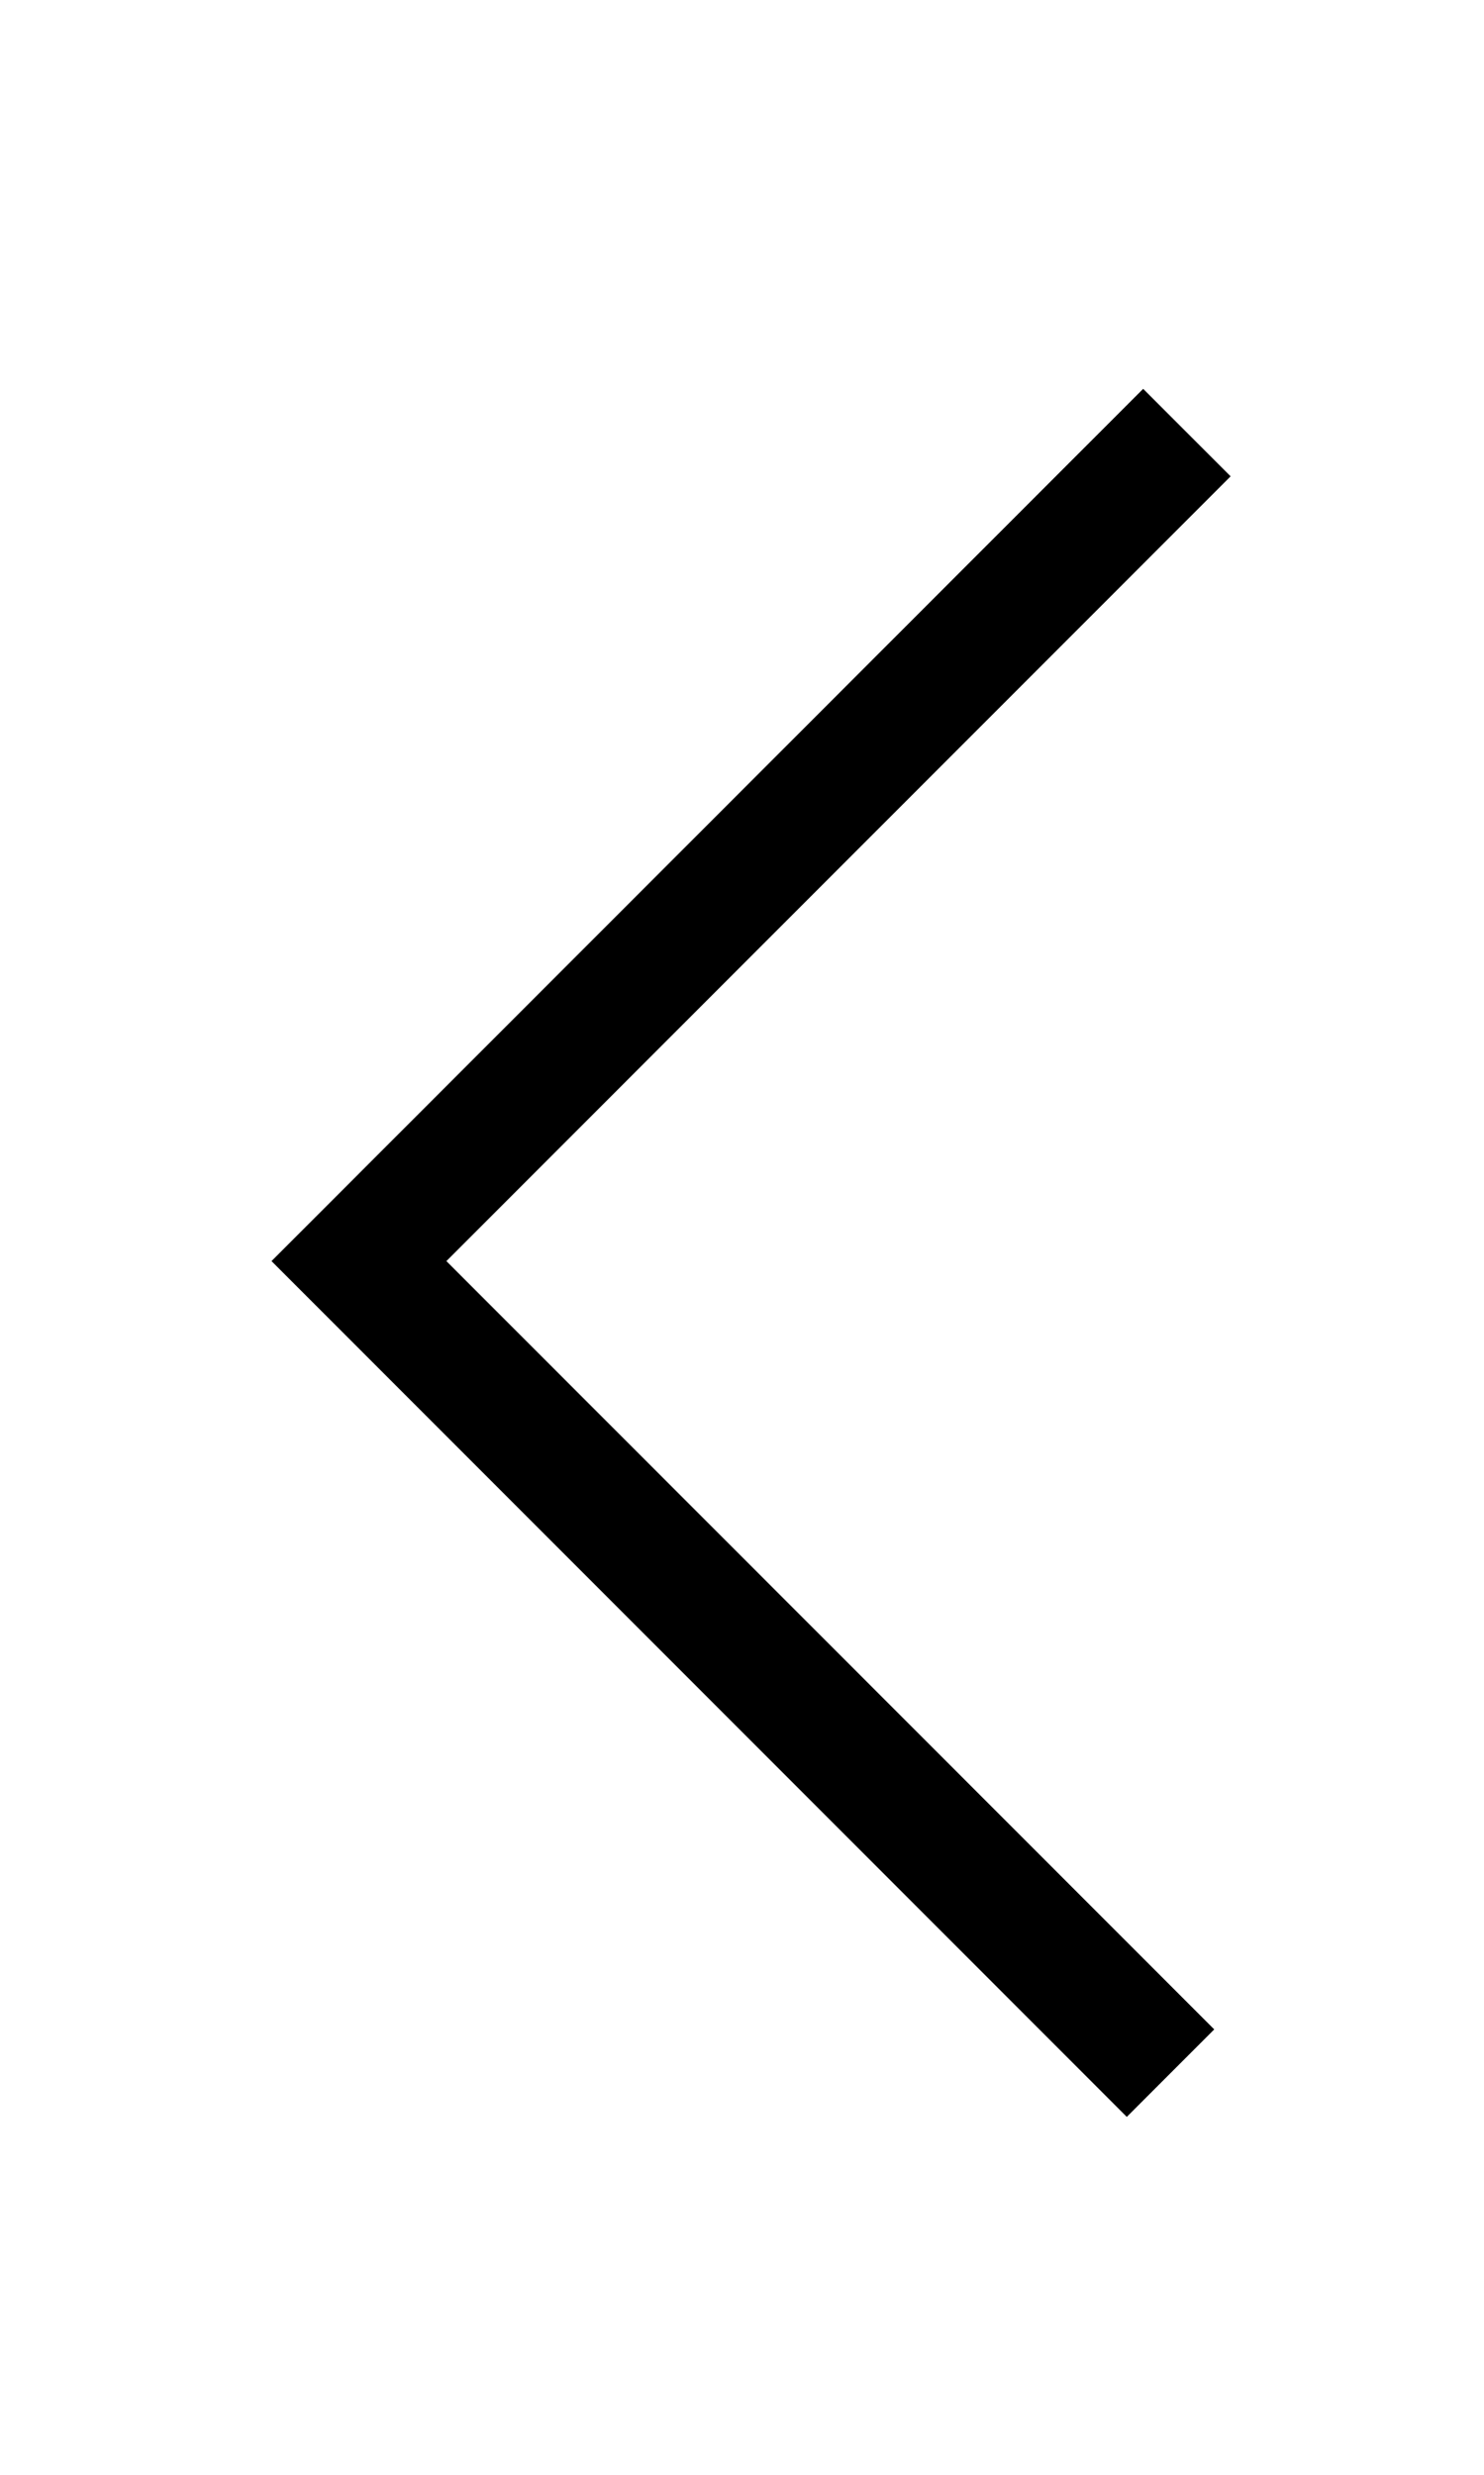 <?xml version="1.0" encoding="utf-8"?>
<!-- Generator: Adobe Illustrator 16.0.4, SVG Export Plug-In . SVG Version: 6.00 Build 0)  -->
<!DOCTYPE svg PUBLIC "-//W3C//DTD SVG 1.1//EN" "http://www.w3.org/Graphics/SVG/1.1/DTD/svg11.dtd">
<svg version="1.1" id="Layer_1" xmlns="http://www.w3.org/2000/svg" xmlns:xlink="http://www.w3.org/1999/xlink" x="0px" y="0px"
	 width="24px" height="40px" viewBox="27.5 19.75 24 40" enable-background="new 27.5 19.75 24 40" xml:space="preserve">
<polyline fill="none" stroke="#000000" stroke-width="2" stroke-miterlimit="10" points="46.43,53.258 33.305,40.133 46.695,26.742 
	"/>
</svg>
